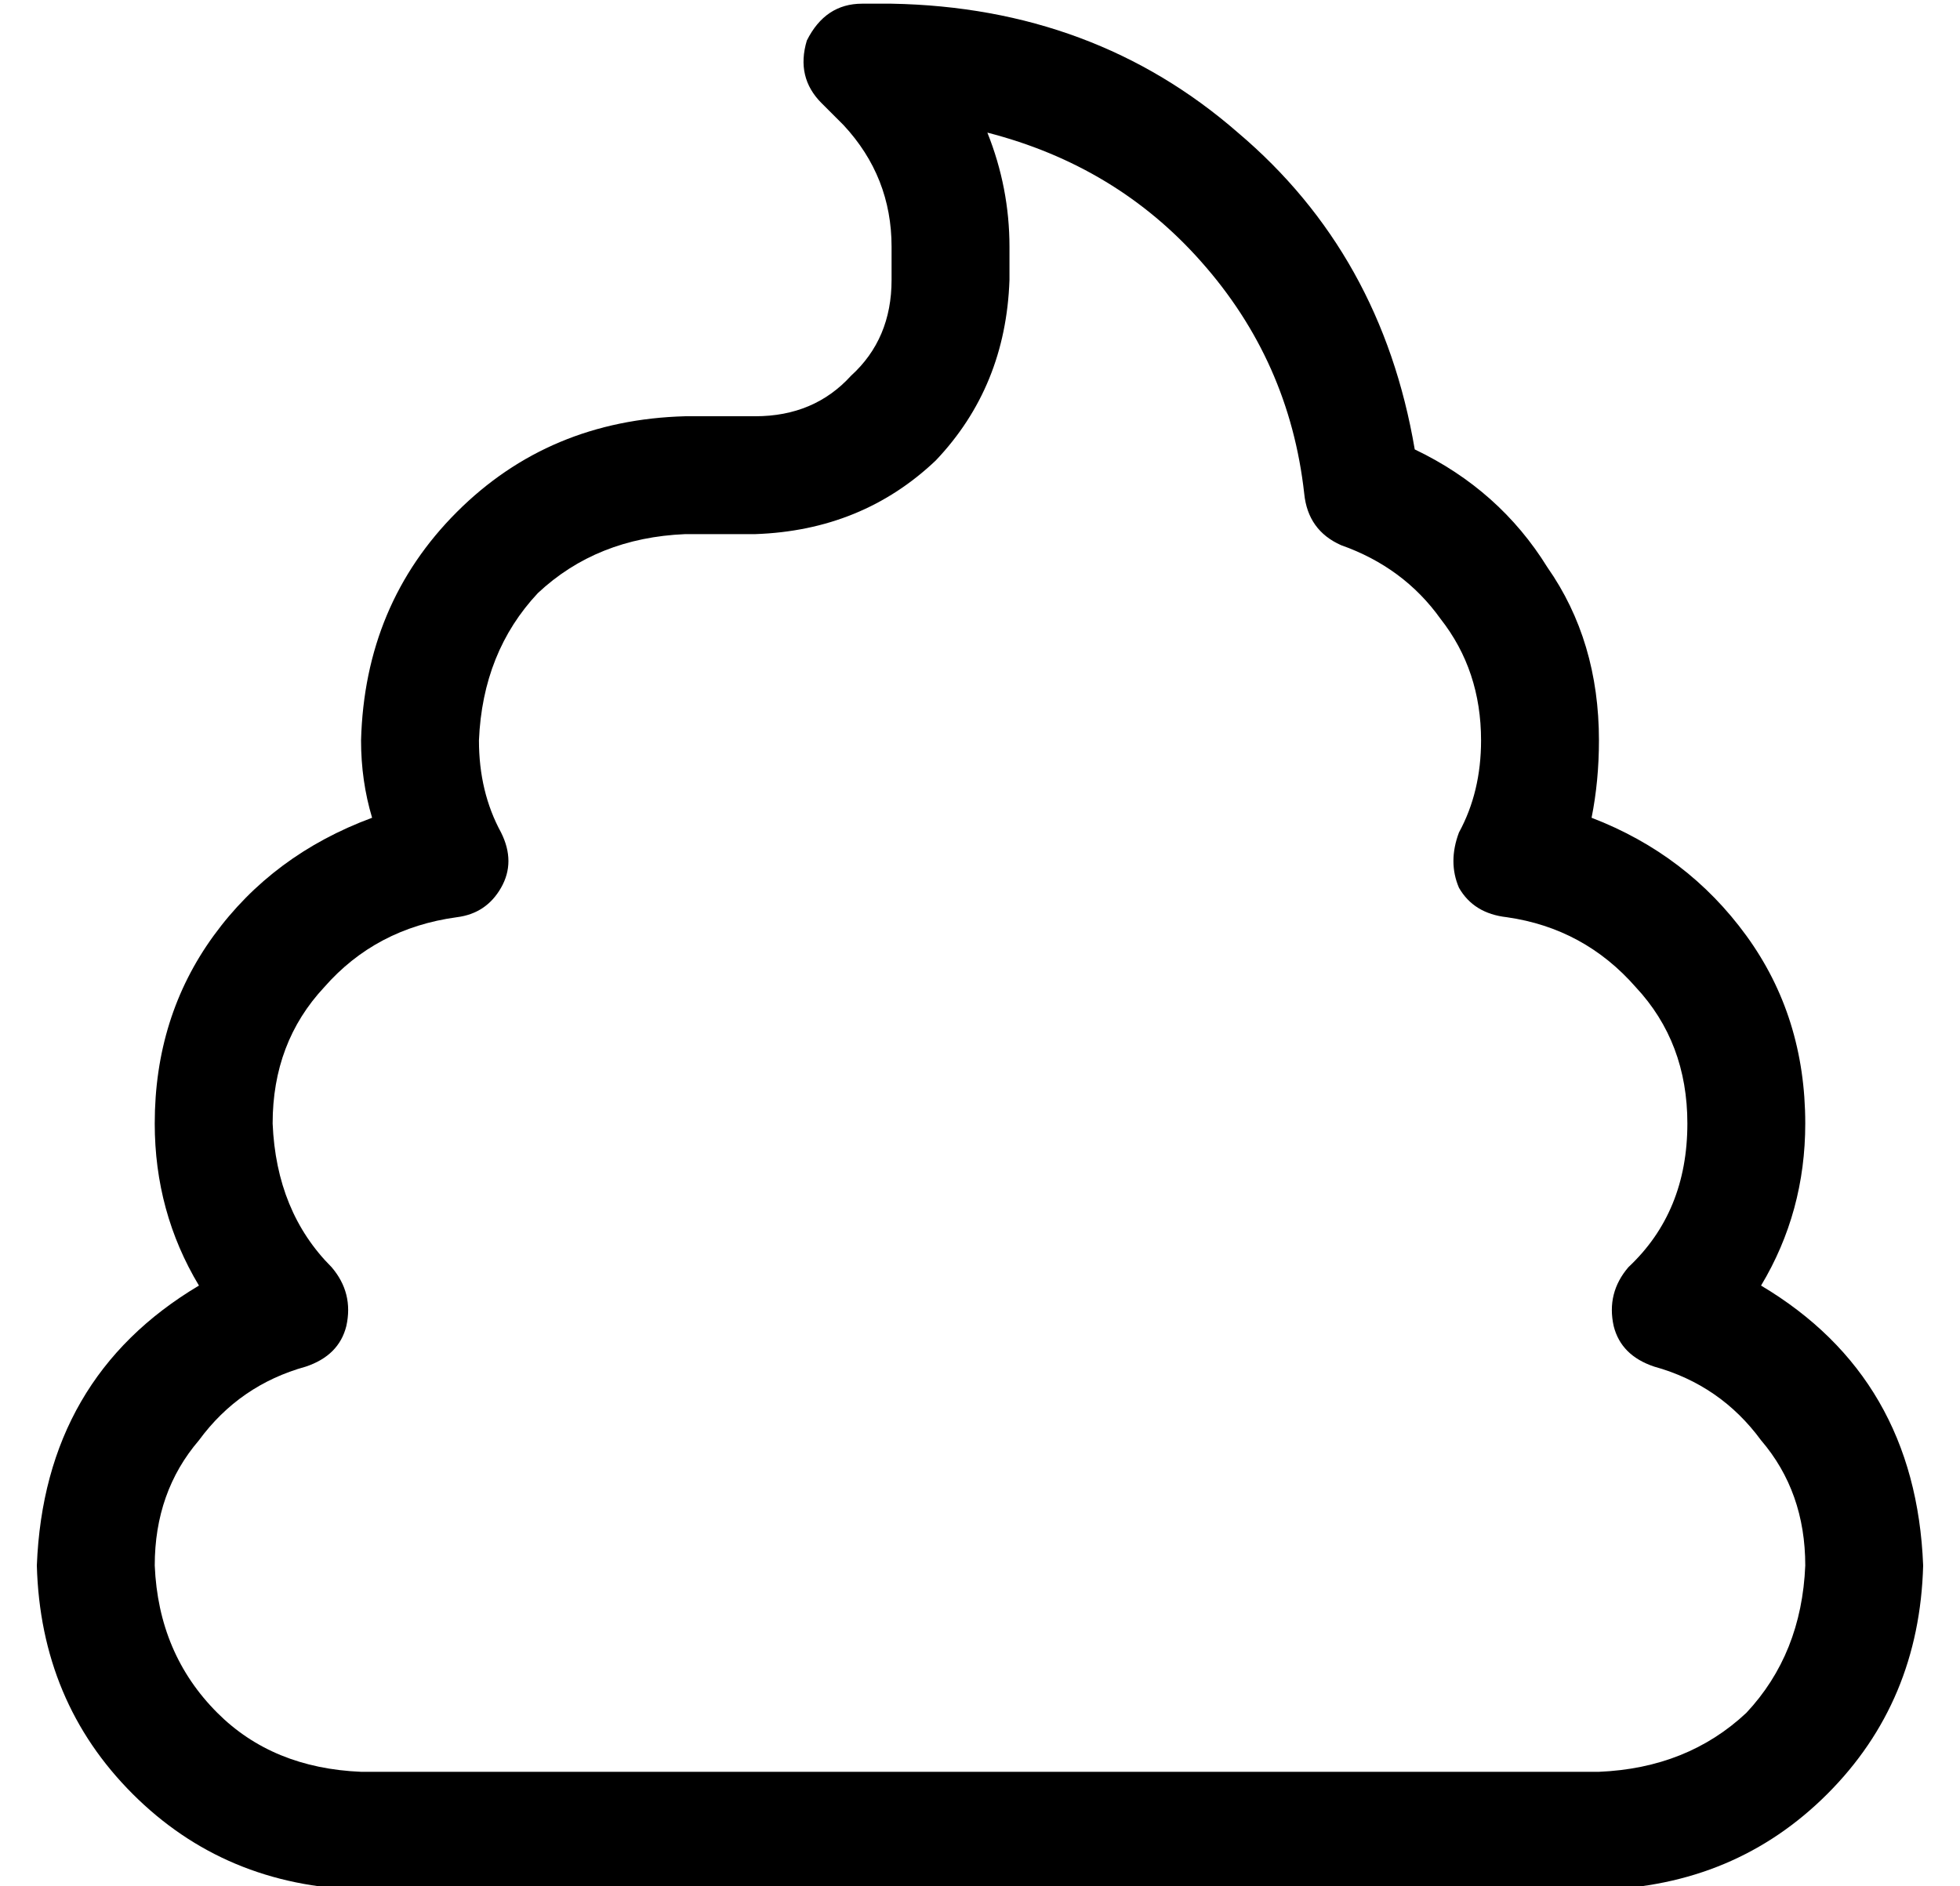 <?xml version="1.0" standalone="no"?>
<!DOCTYPE svg PUBLIC "-//W3C//DTD SVG 1.1//EN" "http://www.w3.org/Graphics/SVG/1.1/DTD/svg11.dtd" >
<svg xmlns="http://www.w3.org/2000/svg" xmlns:xlink="http://www.w3.org/1999/xlink" version="1.1" viewBox="-10 -40 532 512">
   <path fill="currentColor"
d="M209 -29q5 -10 15 -10h8v0q55 1 94 35q39 33 48 86q23 11 36 32q14 20 14 47q0 11 -2 21q26 10 42 32t16 51q0 24 -12 44q42 25 44 76q-1 37 -26 62t-62 26h-336v0q-37 -1 -62 -26t-26 -62q2 -51 44 -76q-12 -20 -12 -44q0 -29 16 -51t43 -32q-3 -10 -3 -21q1 -37 26 -62
t62 -26h1h18q16 0 26 -11q11 -10 11 -26v-9v0q0 -19 -13 -33l-6 -6v0q-7 -7 -4 -17v0zM258 -4q6 15 6 31v9v0q-1 29 -20 49q-20 19 -49 20h-18h-1q-24 1 -40 16q-15 16 -16 40q0 14 6 25q4 8 0 15t-12 8q-22 3 -36 19q-14 15 -14 37q1 24 16 39q6 7 4 16q-2 8 -11 11
q-18 5 -29 20q-12 14 -12 34q1 24 17 40q15 15 39 16h336v0q24 -1 40 -16q15 -16 16 -40q0 -20 -12 -34q-11 -15 -29 -20q-9 -3 -11 -11q-2 -9 4 -16q16 -15 16 -39q0 -22 -14 -37q-14 -16 -35 -19q-9 -1 -13 -8q-3 -7 0 -15q6 -11 6 -25q0 -19 -11 -33q-10 -14 -27 -20
q-9 -4 -10 -14q-4 -36 -28 -63q-23 -26 -58 -35v0z" />
</svg>
